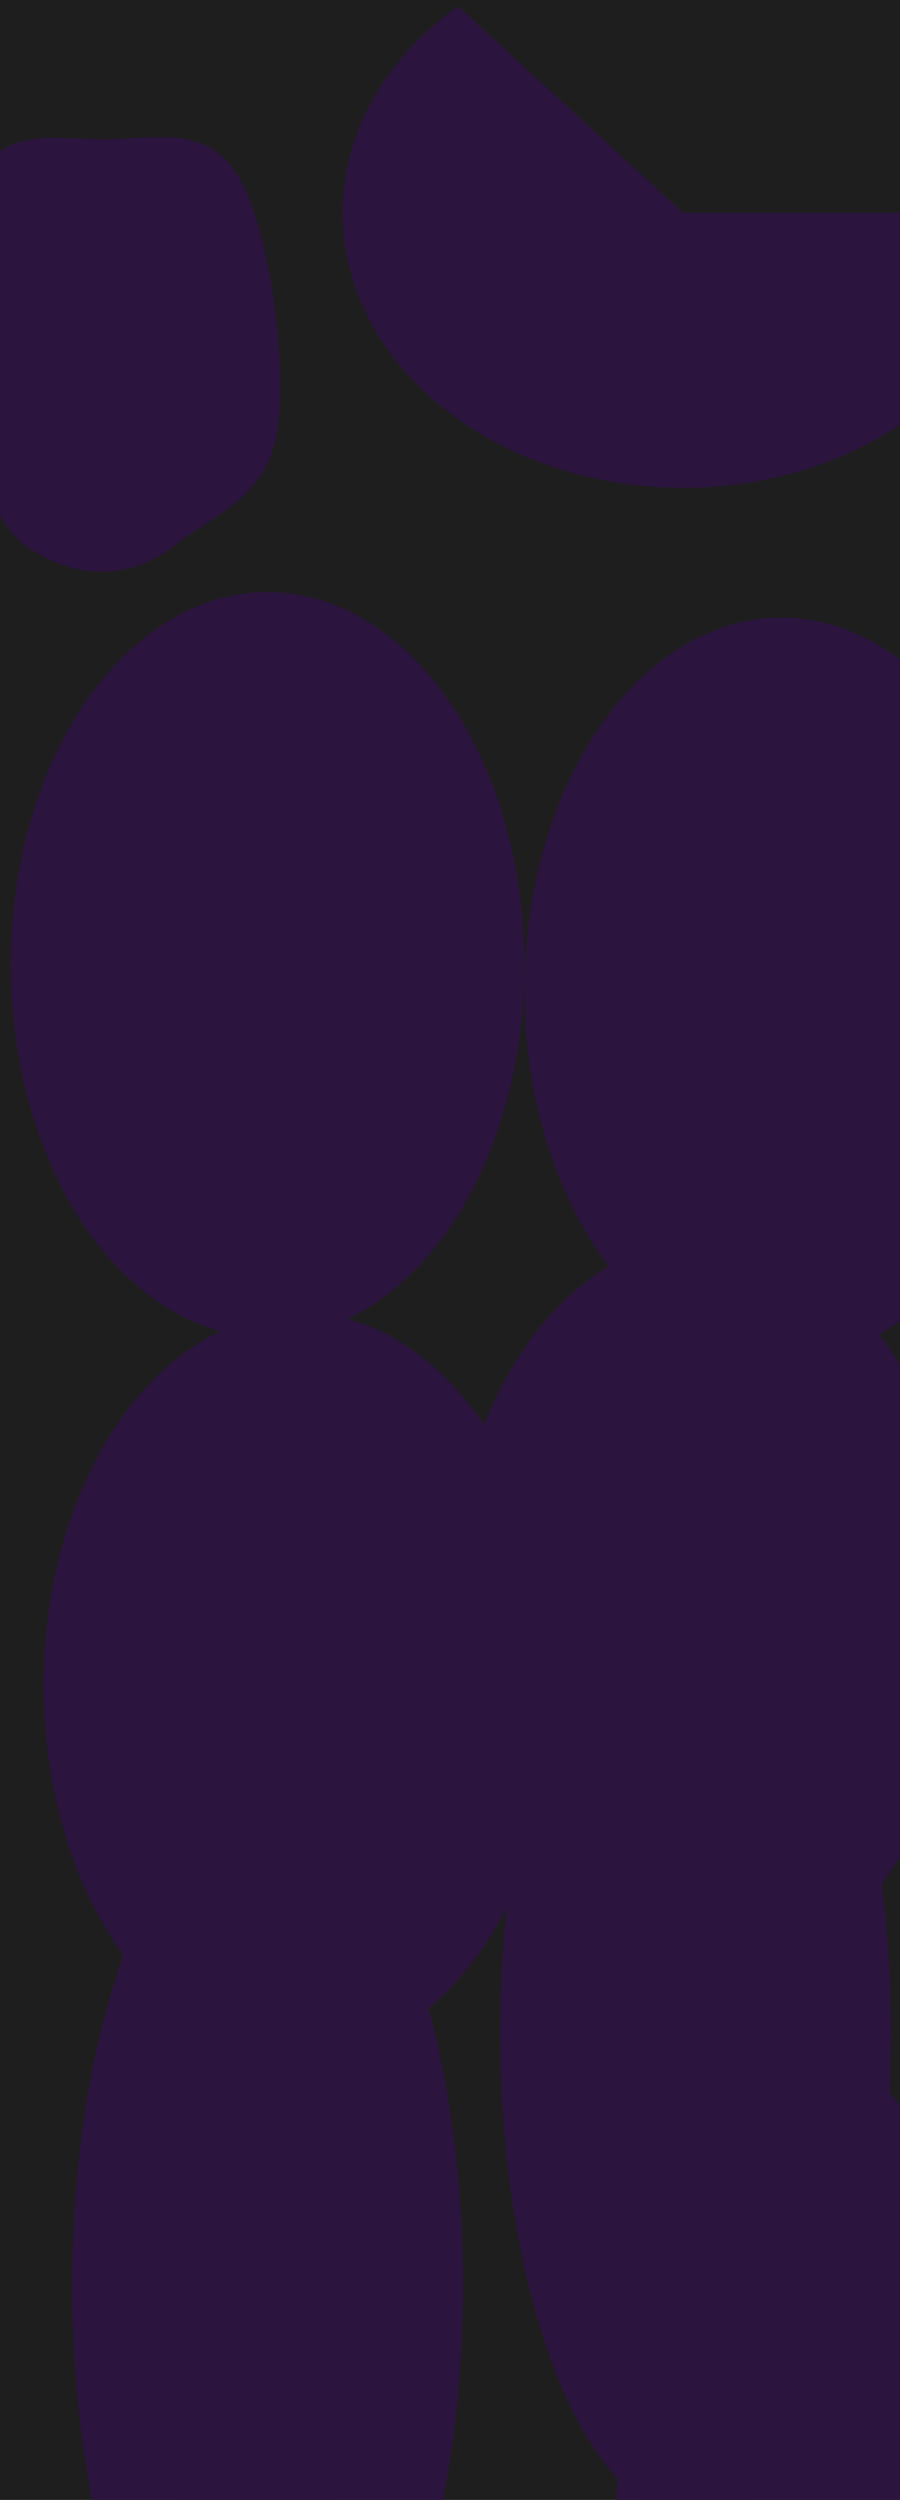 <svg width="1920" height="5329" viewBox="0 0 1920 5329" fill="none" xmlns="http://www.w3.org/2000/svg">
<rect width="1920" height="5329" fill="#1E1E1E"/>
<g filter="url(#filter0_f_14_35)">
<path fill-rule="evenodd" clip-rule="evenodd" d="M226.603 297.054C324.66 296.216 434.075 266.327 501.925 365.185C574.621 471.103 617.419 788.847 589.361 930.227C562.812 1064 456.381 1097.23 369.523 1164.75C273.268 1239.58 155.058 1233.73 56.589 1164.75C-41.091 1096.33 -48.026 915.643 -67.139 765.397C-84.567 628.384 -110.184 474.538 -44.526 369.853C19.267 268.14 129.778 297.881 226.603 297.054Z" fill="#2B143D"/>
</g>
<g filter="url(#filter1_f_14_35)">
<path d="M2183.56 453.481C2183.56 551.508 2153.13 647.972 2095.05 734.054C2036.98 820.136 1953.11 893.09 1851.11 946.247C1749.12 999.404 1632.25 1031.07 1511.19 1038.34C1390.13 1045.62 1268.74 1028.28 1158.12 987.9C1047.51 947.522 951.187 885.399 877.97 807.208C804.753 729.017 756.975 637.254 739.003 540.307C721.031 443.36 733.439 344.321 775.092 252.245C816.746 160.169 886.316 77.992 977.442 13.227L1457.28 453.481H2183.56Z" fill="#2B143D"/>
</g>
<g filter="url(#filter2_f_14_35)">
<ellipse cx="571" cy="2056.53" rx="548" ry="794.542" fill="#2B143D"/>
</g>
<g filter="url(#filter3_f_14_35)">
<ellipse cx="641" cy="3592.55" rx="548" ry="794.542" fill="#2B143D"/>
</g>
<g filter="url(#filter4_f_14_35)">
<ellipse cx="1508" cy="3433.36" rx="548" ry="794.542" fill="#2B143D"/>
</g>
<g filter="url(#filter5_f_14_35)">
<ellipse cx="1667" cy="2110.99" rx="548" ry="794.542" fill="#2B143D"/>
</g>
<g filter="url(#filter6_f_14_35)">
<ellipse cx="1484" cy="4331.94" rx="417" ry="1038.21" fill="#2B143D"/>
</g>
<g filter="url(#filter7_f_14_35)">
<ellipse cx="571" cy="4870.94" rx="417" ry="1038.21" fill="#2B143D"/>
</g>
<g filter="url(#filter8_f_14_35)">
<ellipse cx="1731" cy="5412.74" rx="417" ry="1038.21" fill="#2B143D"/>
</g>
<g filter="url(#filter9_f_14_35)">
<ellipse cx="539.696" cy="5932.89" rx="446.696" ry="652.111" fill="#2B143D"/>
</g>
<defs>
<filter id="filter0_f_14_35" x="-934.455" y="-555.283" width="2379.95" height="2621.44" filterUnits="userSpaceOnUse" color-interpolation-filters="sRGB">
<feFlood flood-opacity="0" result="BackgroundImageFix"/>
<feBlend mode="normal" in="SourceGraphic" in2="BackgroundImageFix" result="shape"/>
<feGaussianBlur stdDeviation="423.727" result="effect1_foregroundBlur_14_35"/>
</filter>
<filter id="filter1_f_14_35" x="-69" y="-786.773" width="3052.56" height="2626.73" filterUnits="userSpaceOnUse" color-interpolation-filters="sRGB">
<feFlood flood-opacity="0" result="BackgroundImageFix"/>
<feBlend mode="normal" in="SourceGraphic" in2="BackgroundImageFix" result="shape"/>
<feGaussianBlur stdDeviation="400" result="effect1_foregroundBlur_14_35"/>
</filter>
<filter id="filter2_f_14_35" x="-877" y="361.987" width="2896" height="3389.08" filterUnits="userSpaceOnUse" color-interpolation-filters="sRGB">
<feFlood flood-opacity="0" result="BackgroundImageFix"/>
<feBlend mode="normal" in="SourceGraphic" in2="BackgroundImageFix" result="shape"/>
<feGaussianBlur stdDeviation="450" result="effect1_foregroundBlur_14_35"/>
</filter>
<filter id="filter3_f_14_35" x="-807" y="1898.01" width="2896" height="3389.08" filterUnits="userSpaceOnUse" color-interpolation-filters="sRGB">
<feFlood flood-opacity="0" result="BackgroundImageFix"/>
<feBlend mode="normal" in="SourceGraphic" in2="BackgroundImageFix" result="shape"/>
<feGaussianBlur stdDeviation="450" result="effect1_foregroundBlur_14_35"/>
</filter>
<filter id="filter4_f_14_35" x="60" y="1738.82" width="2896" height="3389.08" filterUnits="userSpaceOnUse" color-interpolation-filters="sRGB">
<feFlood flood-opacity="0" result="BackgroundImageFix"/>
<feBlend mode="normal" in="SourceGraphic" in2="BackgroundImageFix" result="shape"/>
<feGaussianBlur stdDeviation="450" result="effect1_foregroundBlur_14_35"/>
</filter>
<filter id="filter5_f_14_35" x="269" y="466.446" width="2796" height="3289.08" filterUnits="userSpaceOnUse" color-interpolation-filters="sRGB">
<feFlood flood-opacity="0" result="BackgroundImageFix"/>
<feBlend mode="normal" in="SourceGraphic" in2="BackgroundImageFix" result="shape"/>
<feGaussianBlur stdDeviation="425" result="effect1_foregroundBlur_14_35"/>
</filter>
<filter id="filter6_f_14_35" x="67" y="2293.72" width="2834" height="4076.42" filterUnits="userSpaceOnUse" color-interpolation-filters="sRGB">
<feFlood flood-opacity="0" result="BackgroundImageFix"/>
<feBlend mode="normal" in="SourceGraphic" in2="BackgroundImageFix" result="shape"/>
<feGaussianBlur stdDeviation="500" result="effect1_foregroundBlur_14_35"/>
</filter>
<filter id="filter7_f_14_35" x="-846" y="2832.73" width="2834" height="4076.42" filterUnits="userSpaceOnUse" color-interpolation-filters="sRGB">
<feFlood flood-opacity="0" result="BackgroundImageFix"/>
<feBlend mode="normal" in="SourceGraphic" in2="BackgroundImageFix" result="shape"/>
<feGaussianBlur stdDeviation="500" result="effect1_foregroundBlur_14_35"/>
</filter>
<filter id="filter8_f_14_35" x="314" y="3374.53" width="2834" height="4076.42" filterUnits="userSpaceOnUse" color-interpolation-filters="sRGB">
<feFlood flood-opacity="0" result="BackgroundImageFix"/>
<feBlend mode="normal" in="SourceGraphic" in2="BackgroundImageFix" result="shape"/>
<feGaussianBlur stdDeviation="500" result="effect1_foregroundBlur_14_35"/>
</filter>
<filter id="filter9_f_14_35" x="-659.013" y="4528.76" width="2397.42" height="2808.25" filterUnits="userSpaceOnUse" color-interpolation-filters="sRGB">
<feFlood flood-opacity="0" result="BackgroundImageFix"/>
<feBlend mode="normal" in="SourceGraphic" in2="BackgroundImageFix" result="shape"/>
<feGaussianBlur stdDeviation="376.006" result="effect1_foregroundBlur_14_35"/>
</filter>
</defs>
</svg>
